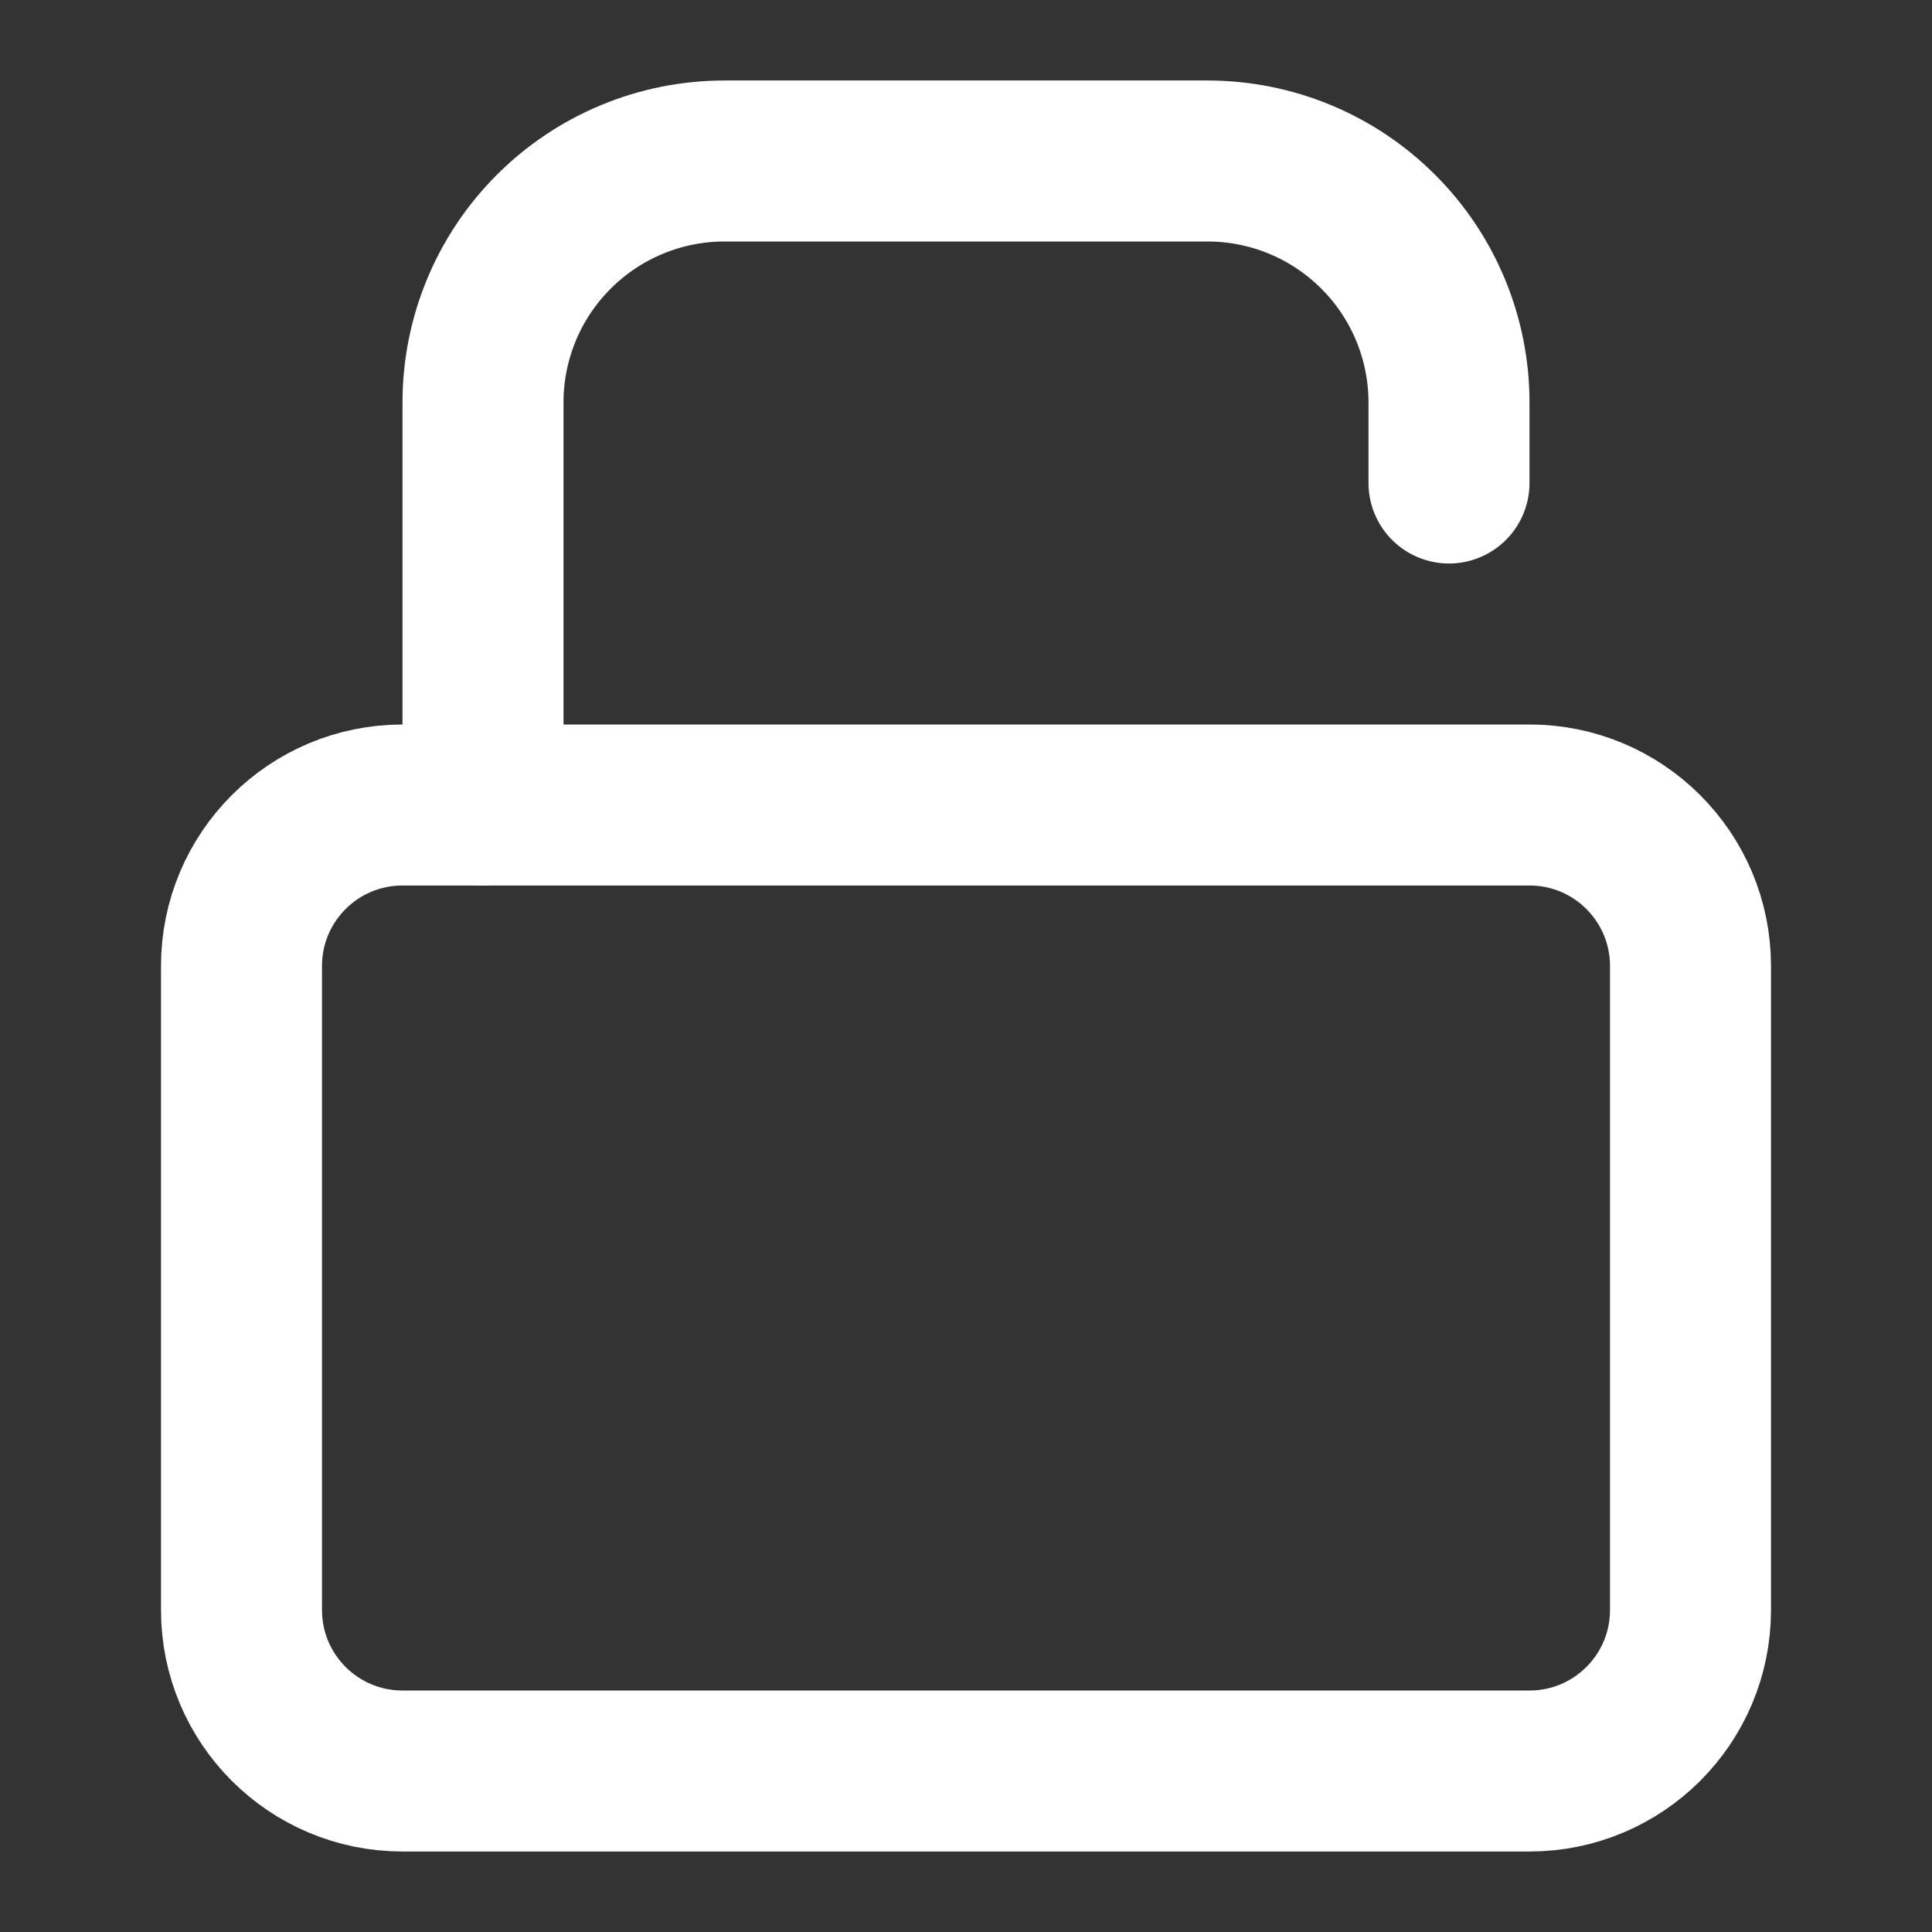 <svg width="24" height="24" viewBox="0 0 24 24" fill="none" xmlns="http://www.w3.org/2000/svg">
<rect x="0" y="0" width="24" height="24" fill="#333333" stroke="none"/>
<path d="M19 10H5C3.895 10 3 10.895 3 12V20C3 21.105 3.895 22 5 22H19C20.105 22 21 21.105 21 20V12C21 10.895 20.105 10 19 10Z" stroke="white" stroke-width="2" stroke-linecap="round" stroke-linejoin="round"/>
<path d="M6 10V5C6 4.204 6.316 3.441 6.879 2.879C7.441 2.316 8.204 2 9 2H15C15.796 2 16.559 2.316 17.121 2.879C17.684 3.441 18 4.204 18 5V6" stroke="white" stroke-width="2" stroke-linecap="round" stroke-linejoin="round"/>
</svg>
